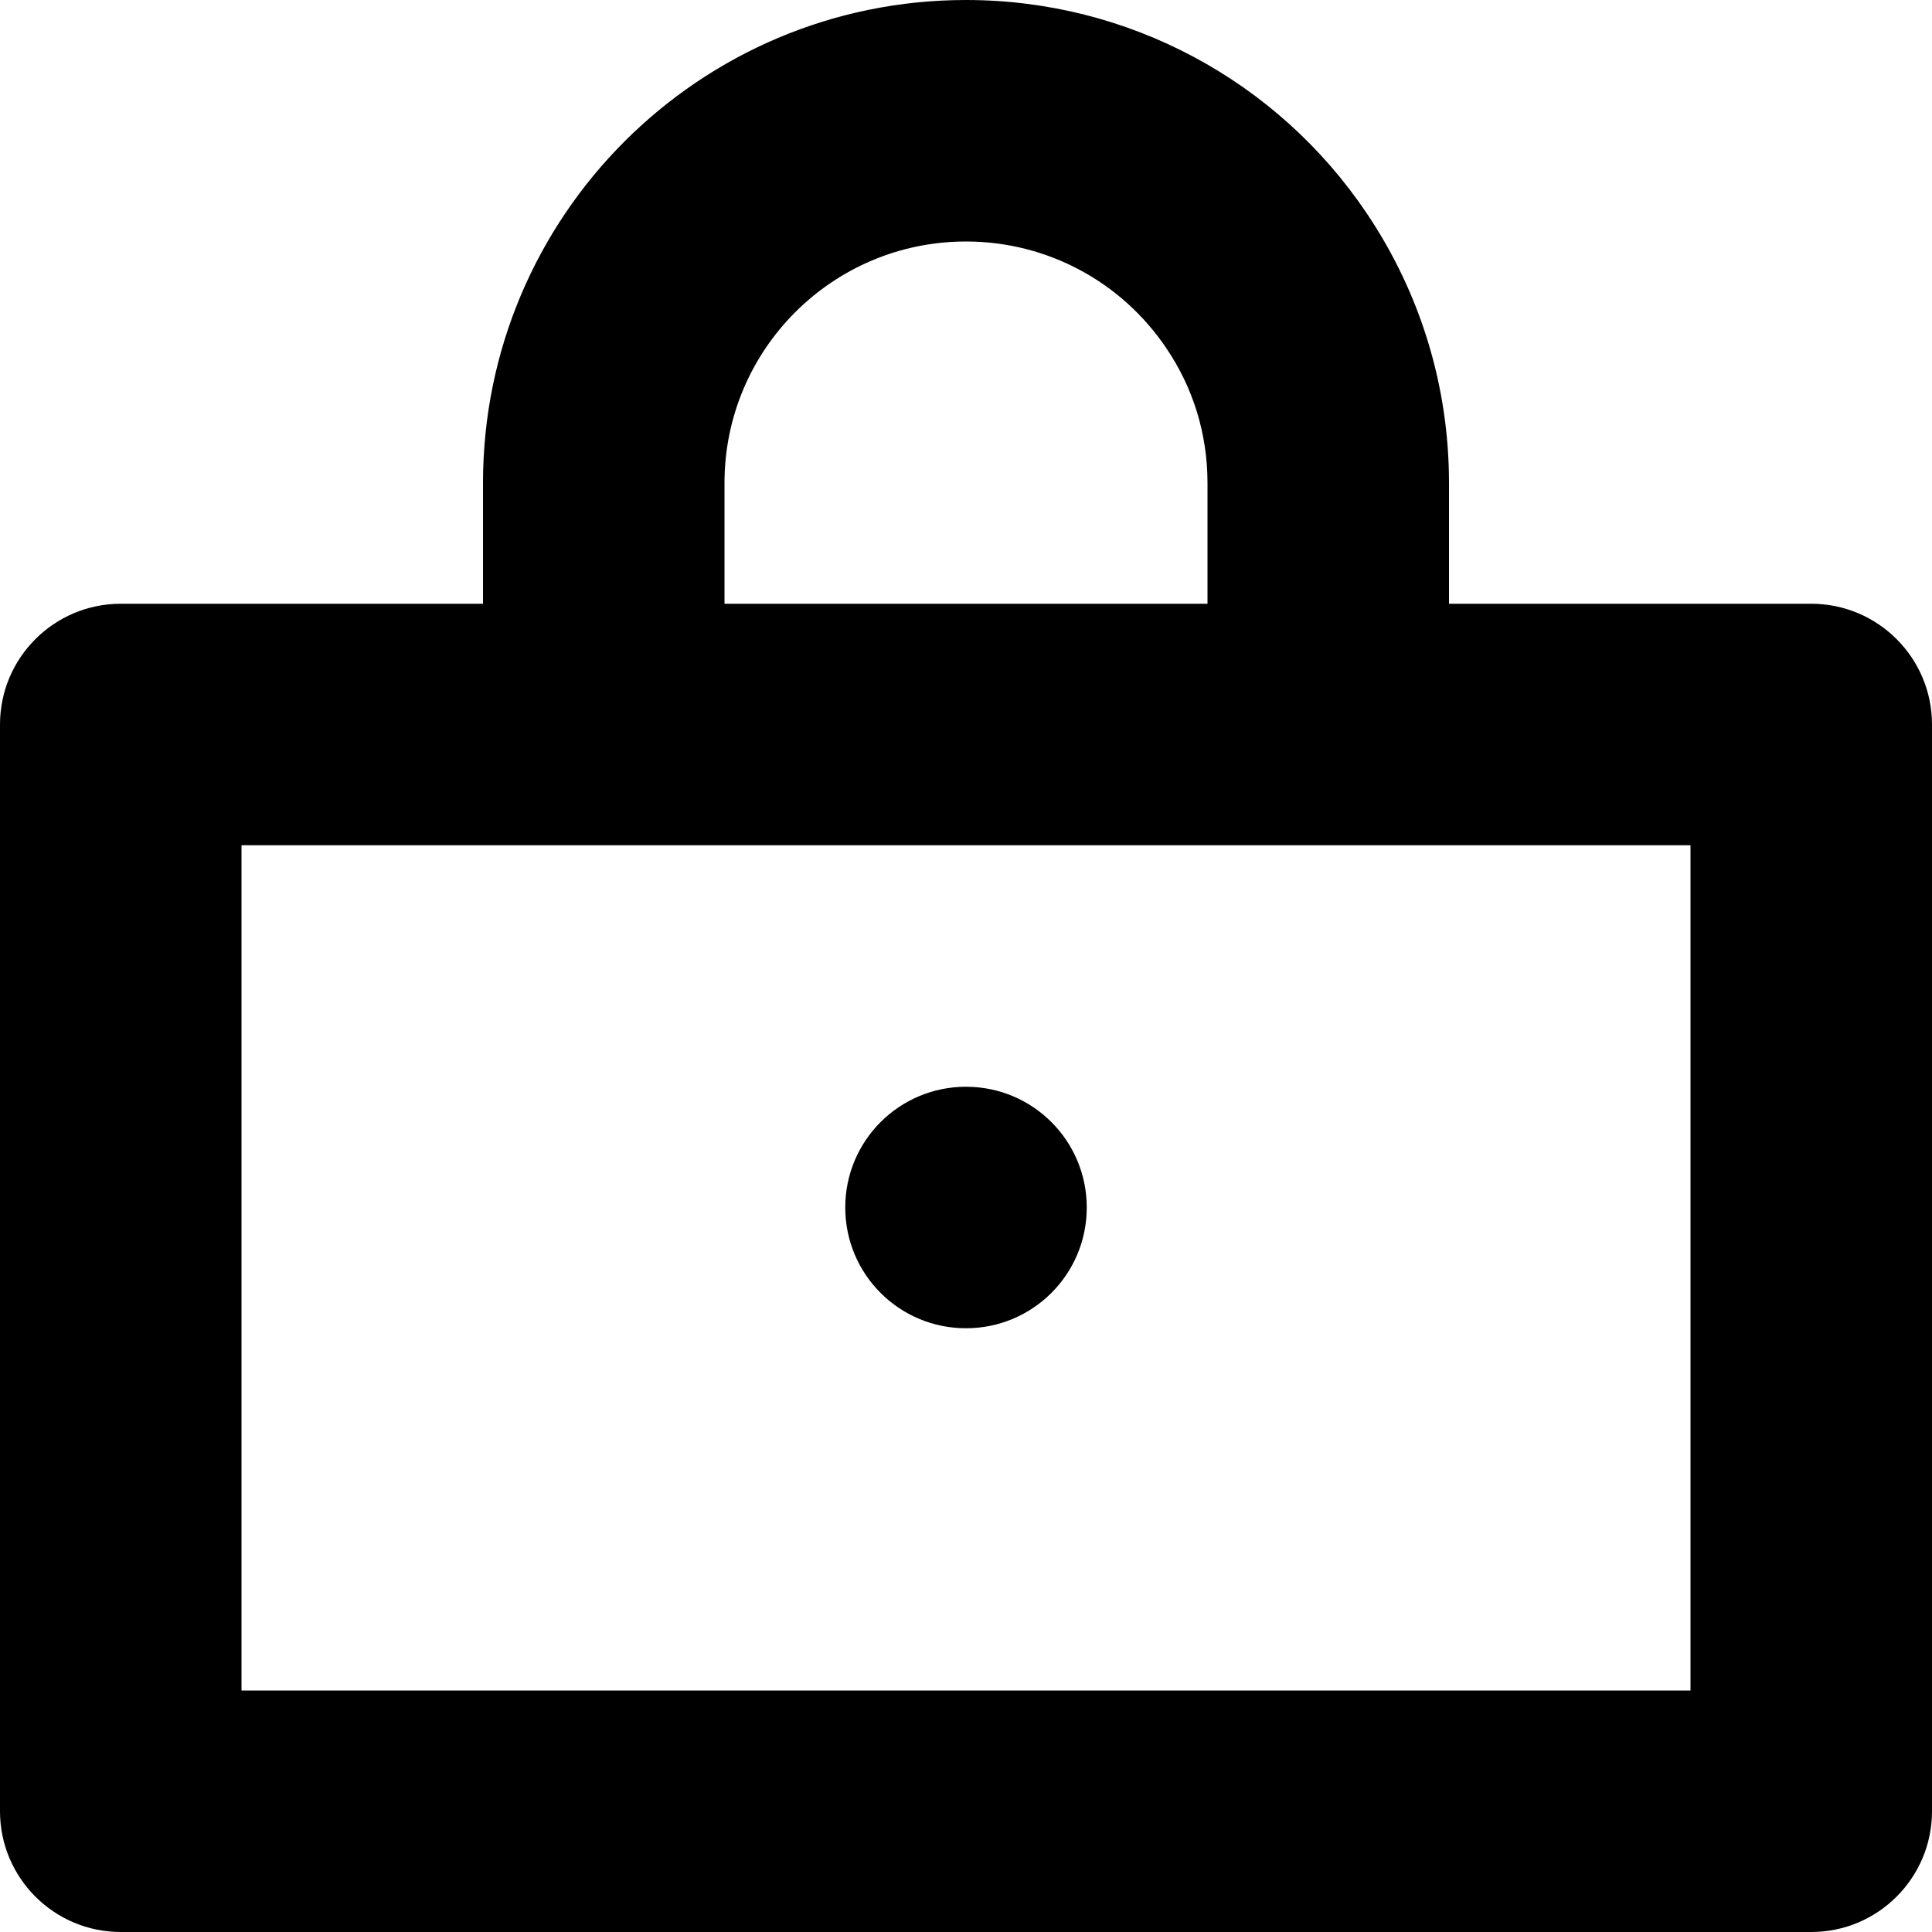 <svg width="16" height="16" viewBox="0 0 16 16"  xmlns="http://www.w3.org/2000/svg">
  <path d="M1 16C0.448 16 0 15.552 0 15V6C0 5.448 0.448 5 1 5H15C15.552 5 16 5.448 16 6V15C16 15.552 15.552 16 15 16H1ZM2 14H14V7H2V14Z"
    fill="inherit" />
  <path d="M6 6H4V4C4 1.791 5.791 0 8 0C9.345 0 10.578 0.669 11.315 1.761C11.759 2.418 12 3.192 12 4V6.031H10V4C10 3.594 9.881 3.21 9.658 2.882C9.288 2.334 8.673 2 8 2C6.895 2 6 2.895 6 4V6Z"
    fill="inherit" />
  <path fill-rule="evenodd" clip-rule="evenodd" d="M9 10C9 10.553 8.553 11 8 11C7.447 11 7 10.553 7 10C7 9.447 7.447 9 8 9C8.553 9 9 9.447 9 10Z"
    fill="inherit" />
</svg>
